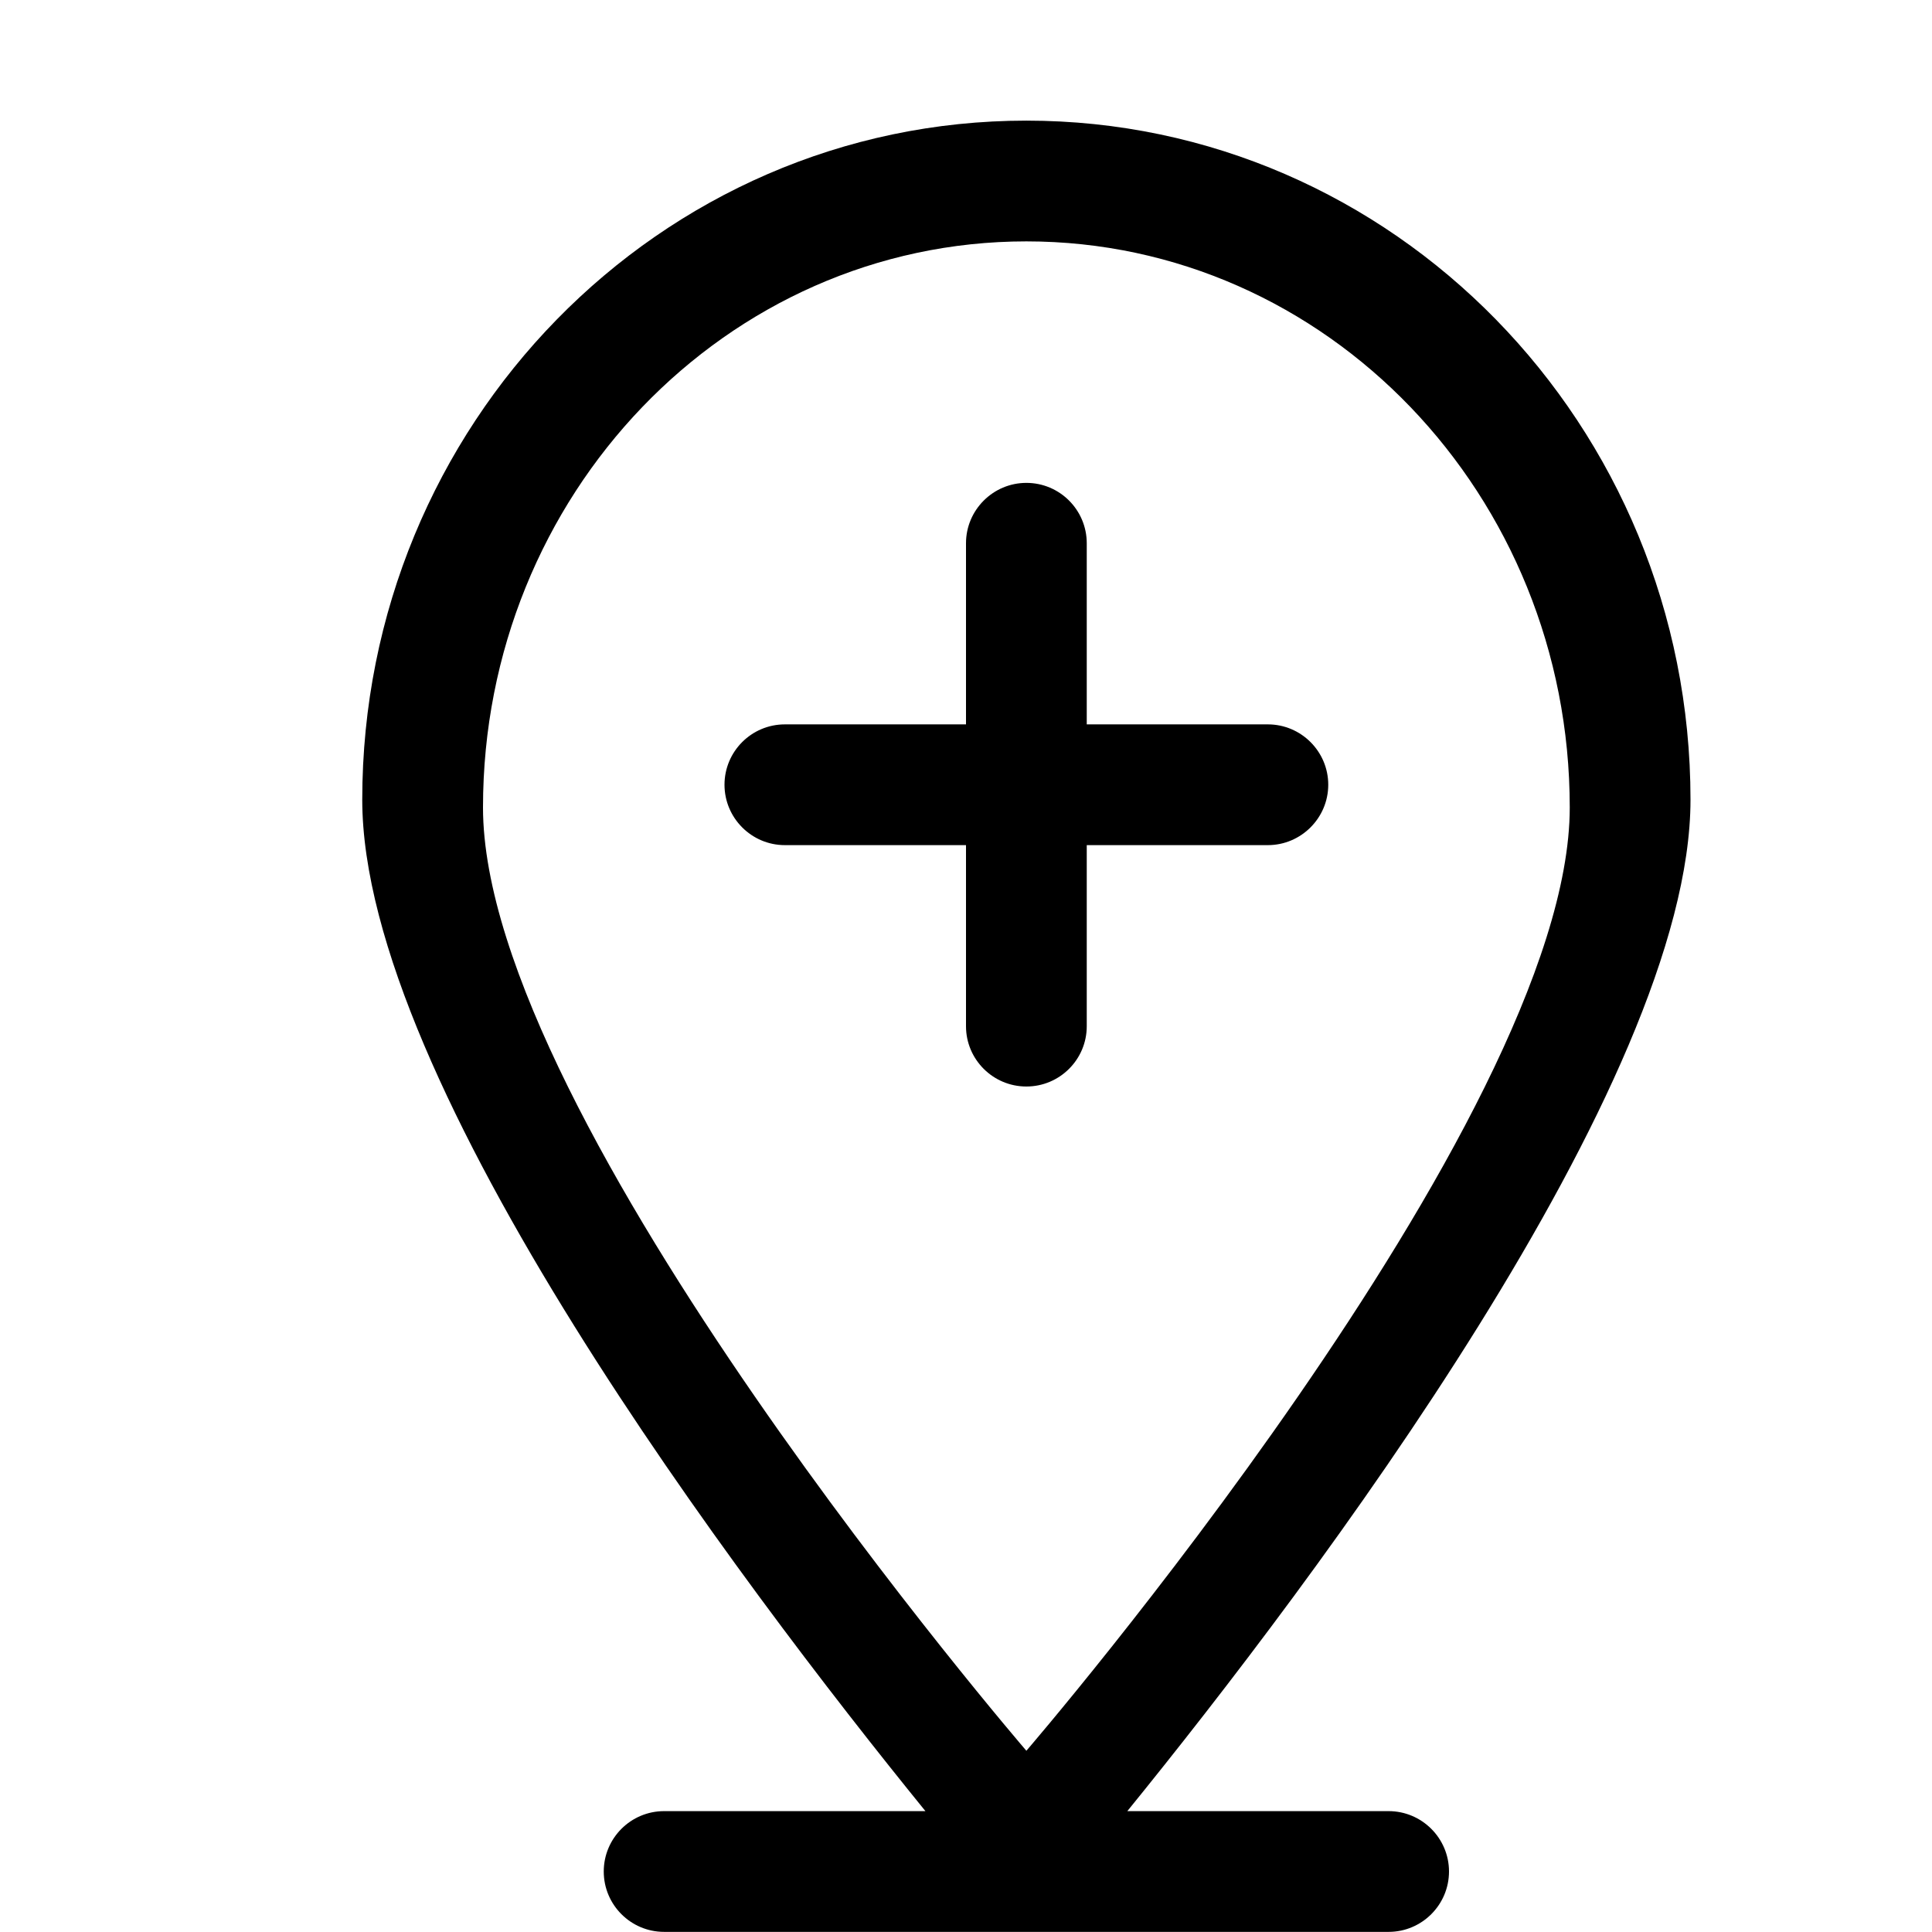 <?xml version="1.0" encoding="iso-8859-1"?>
<!-- Generator: Adobe Illustrator 16.0.0, SVG Export Plug-In . SVG Version: 6.00 Build 0)  -->
<!DOCTYPE svg PUBLIC "-//W3C//DTD SVG 1.1//EN" "http://www.w3.org/Graphics/SVG/1.1/DTD/svg11.dtd">
<svg version="1.1" xmlns="http://www.w3.org/2000/svg" xmlns:xlink="http://www.w3.org/1999/xlink" x="0px" y="0px" width="16px"
	 height="16px" viewBox="0 0 16 16" style="enable-background:new 0 0 16 16;" xml:space="preserve">
<g id="_x37_-location_-_pin_map_add_plus" style="enable-background:new    ;">
	<path d="M10.5,5.999H9v-1.5c0-0.276-0.224-0.5-0.5-0.5c-0.275,0-0.5,0.224-0.5,0.5v1.5H6.5c-0.276,0-0.5,0.224-0.5,0.5
		c0,0.275,0.224,0.5,0.5,0.5H8v1.5c0,0.275,0.224,0.499,0.5,0.499c0.276,0,0.5-0.224,0.5-0.499v-1.5h1.5c0.275,0,0.5-0.225,0.5-0.5
		C11,6.223,10.775,5.999,10.5,5.999z M11.5,14.999H9.336C10.875,13.104,14,8.967,14,6.623c0-3.106-2.463-5.624-5.5-5.624
		C5.462,0.999,3,3.517,3,6.623c0,2.344,3.125,6.481,4.664,8.376H5.5c-0.276,0-0.5,0.224-0.5,0.5s0.224,0.5,0.5,0.5h6
		c0.275,0,0.5-0.224,0.5-0.5S11.775,14.999,11.5,14.999z M4,6.687c0-2.589,2.015-4.688,4.5-4.688S13,4.098,13,6.687
		s-4.5,7.812-4.5,7.812S4,9.275,4,6.687z"/>
</g>
<g id="Layer_1">
</g>
</svg>
